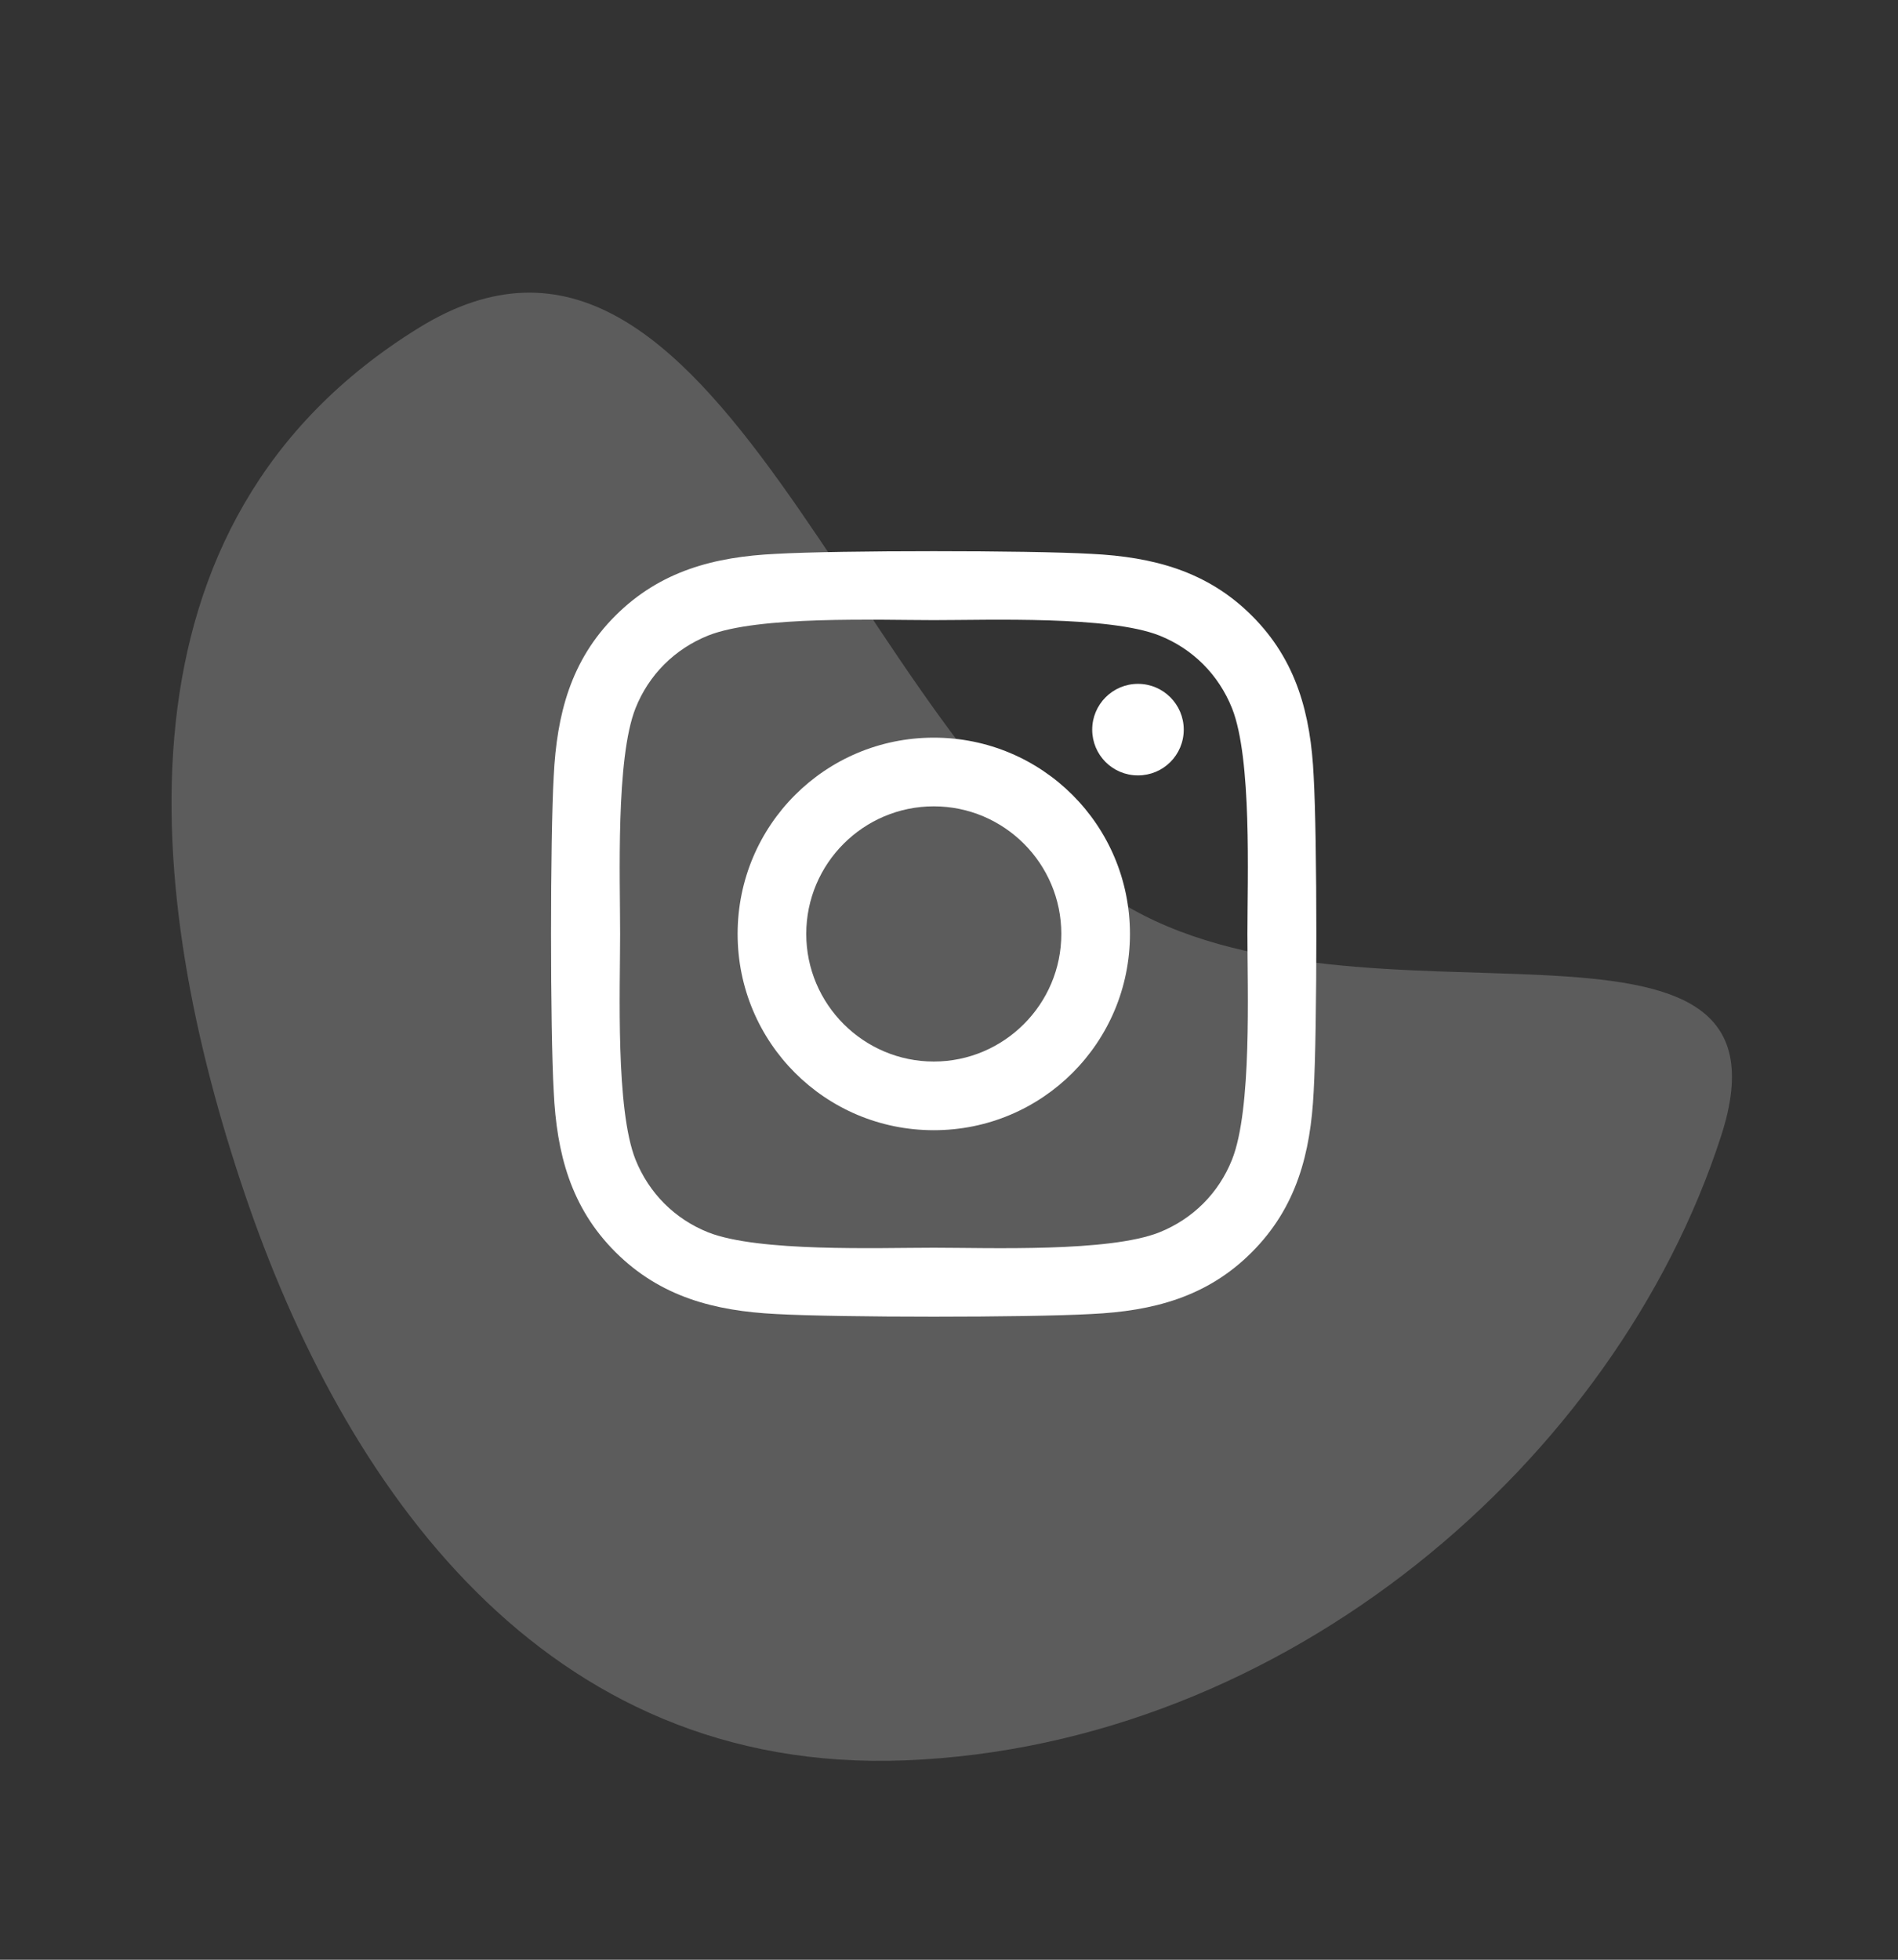 <svg width="62" height="64" viewBox="0 0 62 64" fill="none" xmlns="http://www.w3.org/2000/svg">
<rect x="0" y="0" width="62" height="64" fill="#333333" stroke="none"/>
<path opacity="0.2" fill-rule="evenodd" clip-rule="evenodd" d="M7.998 38.996C4.711 29.312 3.362 17.069 13.69 10.701C23.428 4.697 27.831 24.024 36.589 29.46C44.433 34.328 59.038 28.404 56.221 37.101C52.783 47.717 42 57.001 29.57 57.489C17.733 57.954 11.225 48.502 7.998 38.996Z" fill="white"/>
<path d="M30.503 24.09C26.956 24.09 24.095 26.952 24.095 30.5C24.095 34.048 26.956 36.91 30.503 36.91C34.05 36.91 36.911 34.048 36.911 30.5C36.911 26.952 34.05 24.09 30.503 24.09ZM30.503 34.667C28.21 34.667 26.337 32.798 26.337 30.5C26.337 28.202 28.205 26.333 30.503 26.333C32.801 26.333 34.669 28.202 34.669 30.5C34.669 32.798 32.795 34.667 30.503 34.667ZM38.668 23.828C38.668 24.659 37.999 25.323 37.173 25.323C36.342 25.323 35.678 24.654 35.678 23.828C35.678 23.003 36.348 22.333 37.173 22.333C37.999 22.333 38.668 23.003 38.668 23.828ZM42.912 25.346C42.817 23.343 42.36 21.569 40.893 20.107C39.432 18.646 37.658 18.188 35.656 18.088C33.593 17.971 27.407 17.971 25.344 18.088C23.347 18.183 21.574 18.64 20.107 20.102C18.64 21.563 18.188 23.337 18.088 25.34C17.971 27.404 17.971 33.59 18.088 35.654C18.183 37.657 18.64 39.431 20.107 40.893C21.574 42.354 23.342 42.812 25.344 42.912C27.407 43.029 33.593 43.029 35.656 42.912C37.658 42.817 39.432 42.36 40.893 40.893C42.354 39.431 42.812 37.657 42.912 35.654C43.029 33.59 43.029 27.41 42.912 25.346ZM40.246 37.869C39.811 38.963 38.969 39.805 37.87 40.246C36.225 40.898 32.321 40.748 30.503 40.748C28.685 40.748 24.775 40.893 23.135 40.246C22.042 39.81 21.2 38.968 20.759 37.869C20.107 36.224 20.257 32.319 20.257 30.5C20.257 28.681 20.112 24.771 20.759 23.131C21.194 22.037 22.037 21.195 23.135 20.754C24.78 20.102 28.685 20.252 30.503 20.252C32.321 20.252 36.231 20.107 37.87 20.754C38.964 21.189 39.806 22.032 40.246 23.131C40.899 24.776 40.748 28.681 40.748 30.5C40.748 32.319 40.899 36.229 40.246 37.869Z" fill="white"/>
</svg>
